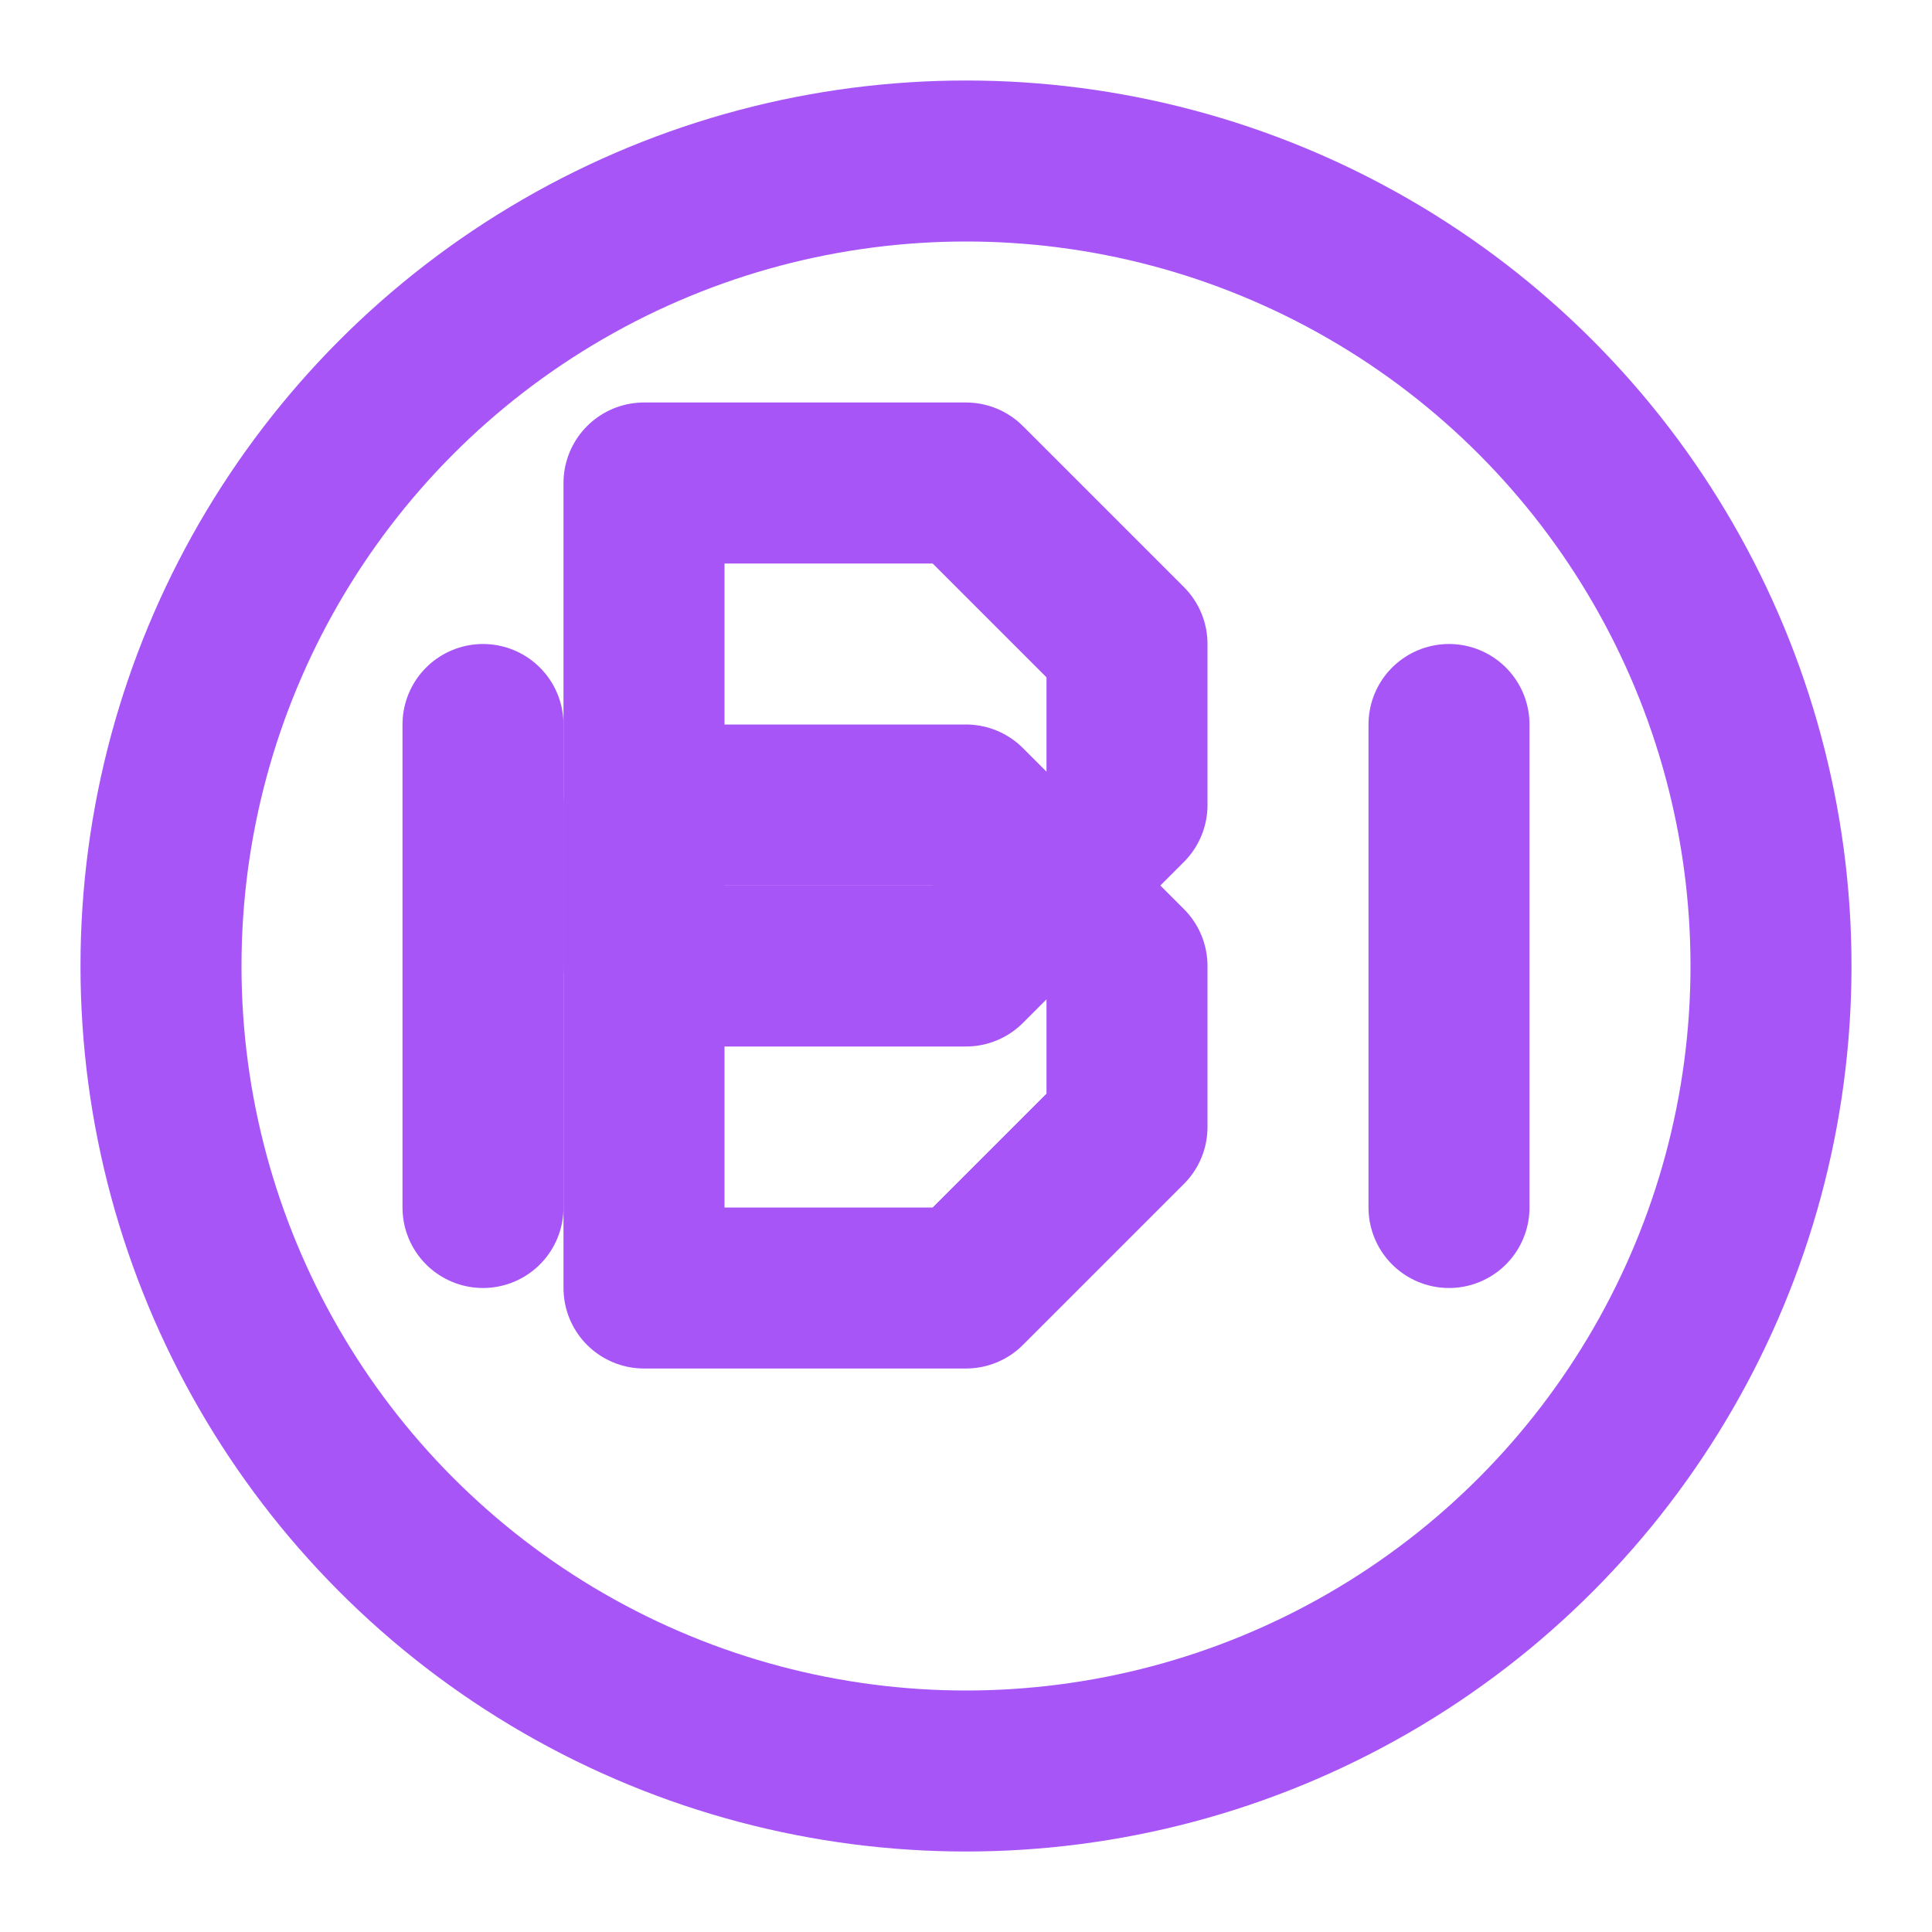 <svg xmlns="http://www.w3.org/2000/svg" width="32" height="32" viewBox="0 0 24 24" fill="none" stroke="#a855f7" stroke-width="2" stroke-linecap="round" stroke-linejoin="round">
  <defs>
    <style>
      .bitcoin-icon {
        animation: pulse 2s cubic-bezier(0.4, 0, 0.6, 1) infinite;
      }
      @keyframes pulse {
        0%, 100% {
          opacity: 1;
        }
        50% {
          opacity: .5;
        }
      }
    </style>
  </defs>
  <!-- Bitcoin icon exato do Lucide React -->
  <circle cx="12" cy="12" r="10" class="bitcoin-icon"/>
  <path d="M8 12h4l2-2V8l-2-2H8v4z" class="bitcoin-icon"/>
  <path d="M8 16h4l2-2v-2l-2-2H8v4z" class="bitcoin-icon"/>
  <path d="M6 9v6" class="bitcoin-icon"/>
  <path d="M18 9v6" class="bitcoin-icon"/>
</svg> 